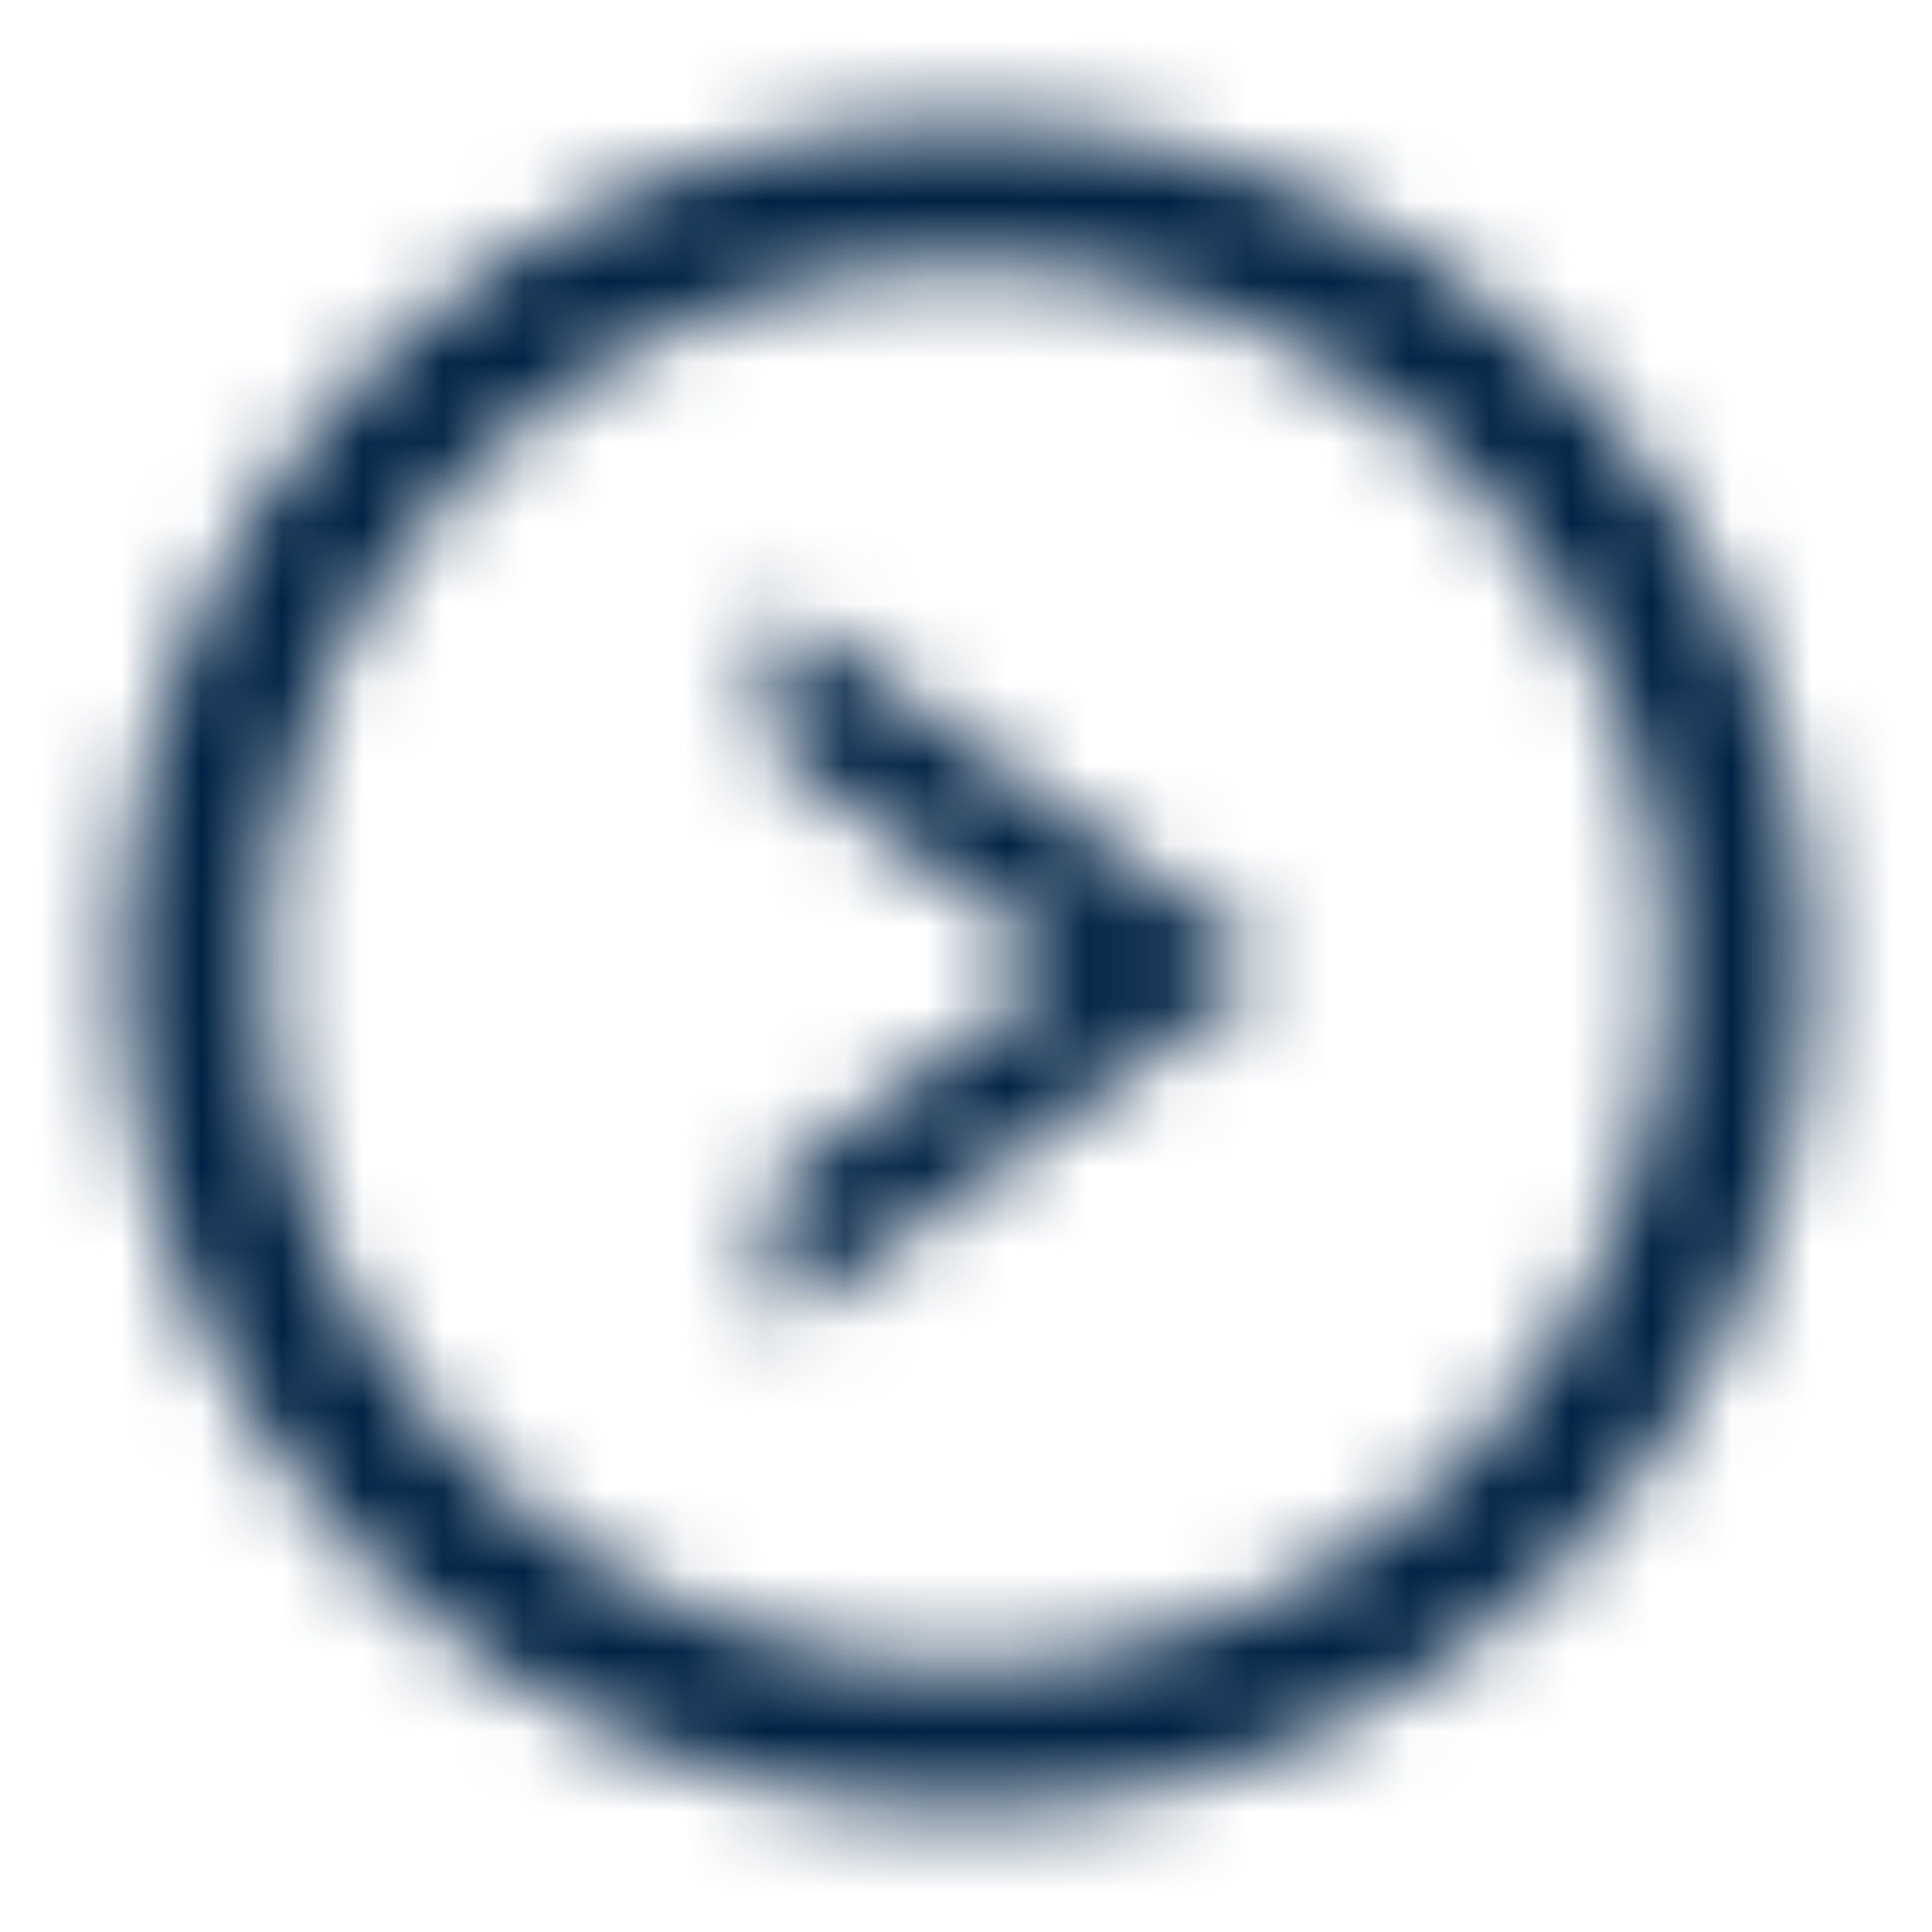 <svg width="20" height="20" viewBox="0 0 24 24" fill="none" xmlns="http://www.w3.org/2000/svg">
<mask id="mask0_3605_59941" style="mask-type:alpha" maskUnits="userSpaceOnUse" x="1" y="1" width="22" height="22">
<path d="M15.626 11.849L9.86 7.677C9.832 7.657 9.799 7.644 9.764 7.642C9.73 7.639 9.695 7.646 9.665 7.662C9.634 7.677 9.608 7.701 9.59 7.731C9.572 7.761 9.562 7.795 9.562 7.829V8.928C9.562 9.167 9.677 9.395 9.872 9.535L13.28 12.001L9.872 14.467C9.677 14.607 9.562 14.832 9.562 15.074V16.173C9.562 16.325 9.736 16.414 9.86 16.325L15.626 12.153C15.729 12.078 15.729 11.924 15.626 11.849Z" fill="#002244"/>
<path d="M12 1.5C6.202 1.5 1.5 6.202 1.5 12C1.5 17.798 6.202 22.5 12 22.5C17.798 22.5 22.5 17.798 22.5 12C22.5 6.202 17.798 1.5 12 1.5ZM12 20.719C7.186 20.719 3.281 16.814 3.281 12C3.281 7.186 7.186 3.281 12 3.281C16.814 3.281 20.719 7.186 20.719 12C20.719 16.814 16.814 20.719 12 20.719Z" fill="#002244"/>
</mask>
<g mask="url(#mask0_3605_59941)">
<rect y="-0" width="24" height="24" fill="#002244"/>
<rect y="-0" width="24" height="24" fill="#002244"/>
</g>
</svg>
